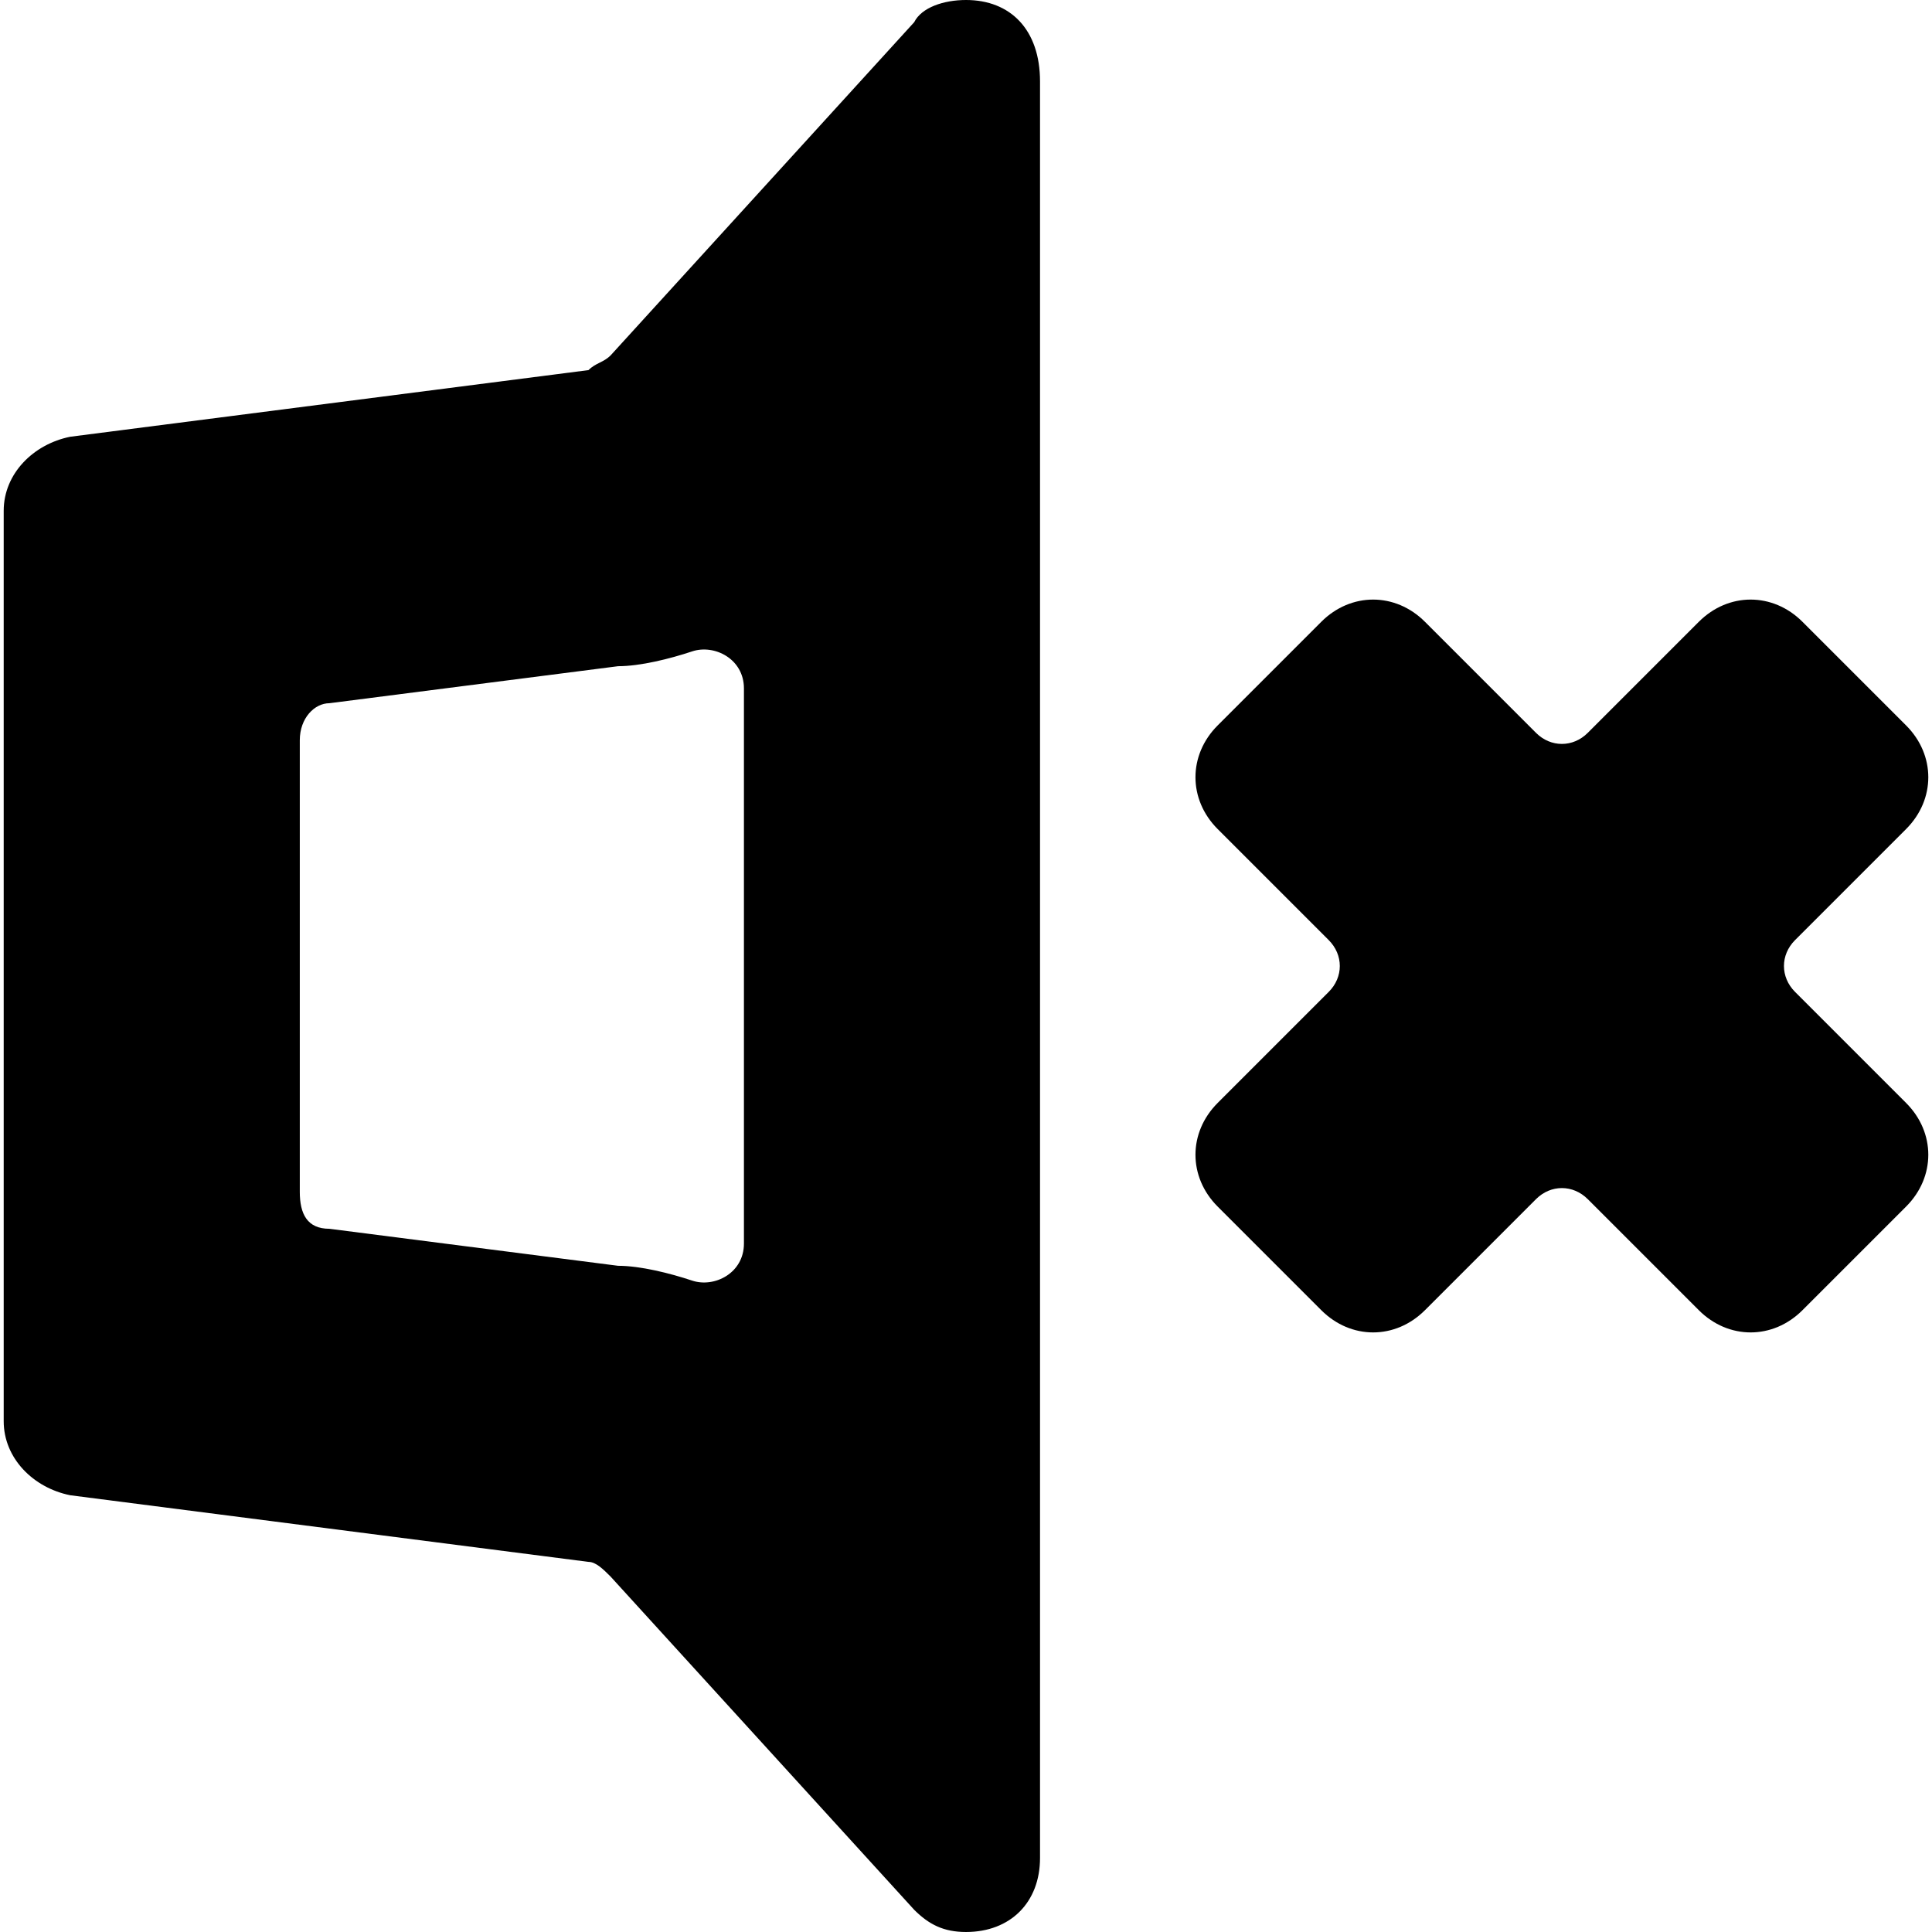 <?xml version='1.0' encoding='iso-8859-1'?>
<svg version="1.1" xmlns="http://www.w3.org/2000/svg" viewBox="0 0 26.1 26.1" xmlns:xlink="http://www.w3.org/1999/xlink" enable-background="new 0 0 26.1 26.1">
  <g>
    <path d="m25.75,14.9l-1.5-1.5c-0.2-0.2-0.2-0.5 0-0.7l1.5-1.5c0.4-0.4 0.4-1 0-1.4l-1.4-1.4c-0.4-0.4-1-0.4-1.4,0l-1.5,1.5c-0.2,0.2-0.5,0.2-0.7,0l-1.5-1.5c-0.4-0.4-1-0.4-1.4,0l-1.4,1.4c-0.4,0.4-0.4,1 0,1.4l1.5,1.5c0.2,0.2 0.2,0.5 0,0.7l-1.5,1.5c-0.4,0.4-0.4,1 0,1.4l1.4,1.4c0.4,0.4 1,0.4 1.4,0l1.5-1.5c0.2-0.2 0.5-0.2 0.7,0l1.5,1.5c0.4,0.4 1,0.4 1.4,0l1.4-1.4c0.4-0.4 0.4-1 0-1.4z"/>
    <path d="m13.05,0c-0.3,0-0.6,0.1-0.7,0.3l-4.1,4.5c-0.1,0.1-0.2,0.1-0.3,0.2l-7,.9c-0.5,0.1-0.9,0.5-0.9,1v12.3c0,0.5 0.4,0.9 0.9,1l7,.9c0.1,0 0.2,0.1 0.3,0.2l4.1,4.5c0.2,0.2 0.4,0.3 0.7,0.3 0.6,0 1-0.4 1-1v-24c0-0.7-0.4-1.1-1-1.1zm-3,16.8c0,0.4-0.4,0.6-0.7,0.5-0.3-0.1-0.7-0.2-1-0.2l-3.9-.5c-0.3,0-0.4-0.2-0.4-0.5v-6.1c0-0.3 0.2-0.5 0.4-0.5l3.9-.5c0.3,0 0.7-0.1 1-0.2s0.7,0.1 0.7,0.5v7.5z"/>
  </g>
</svg>
